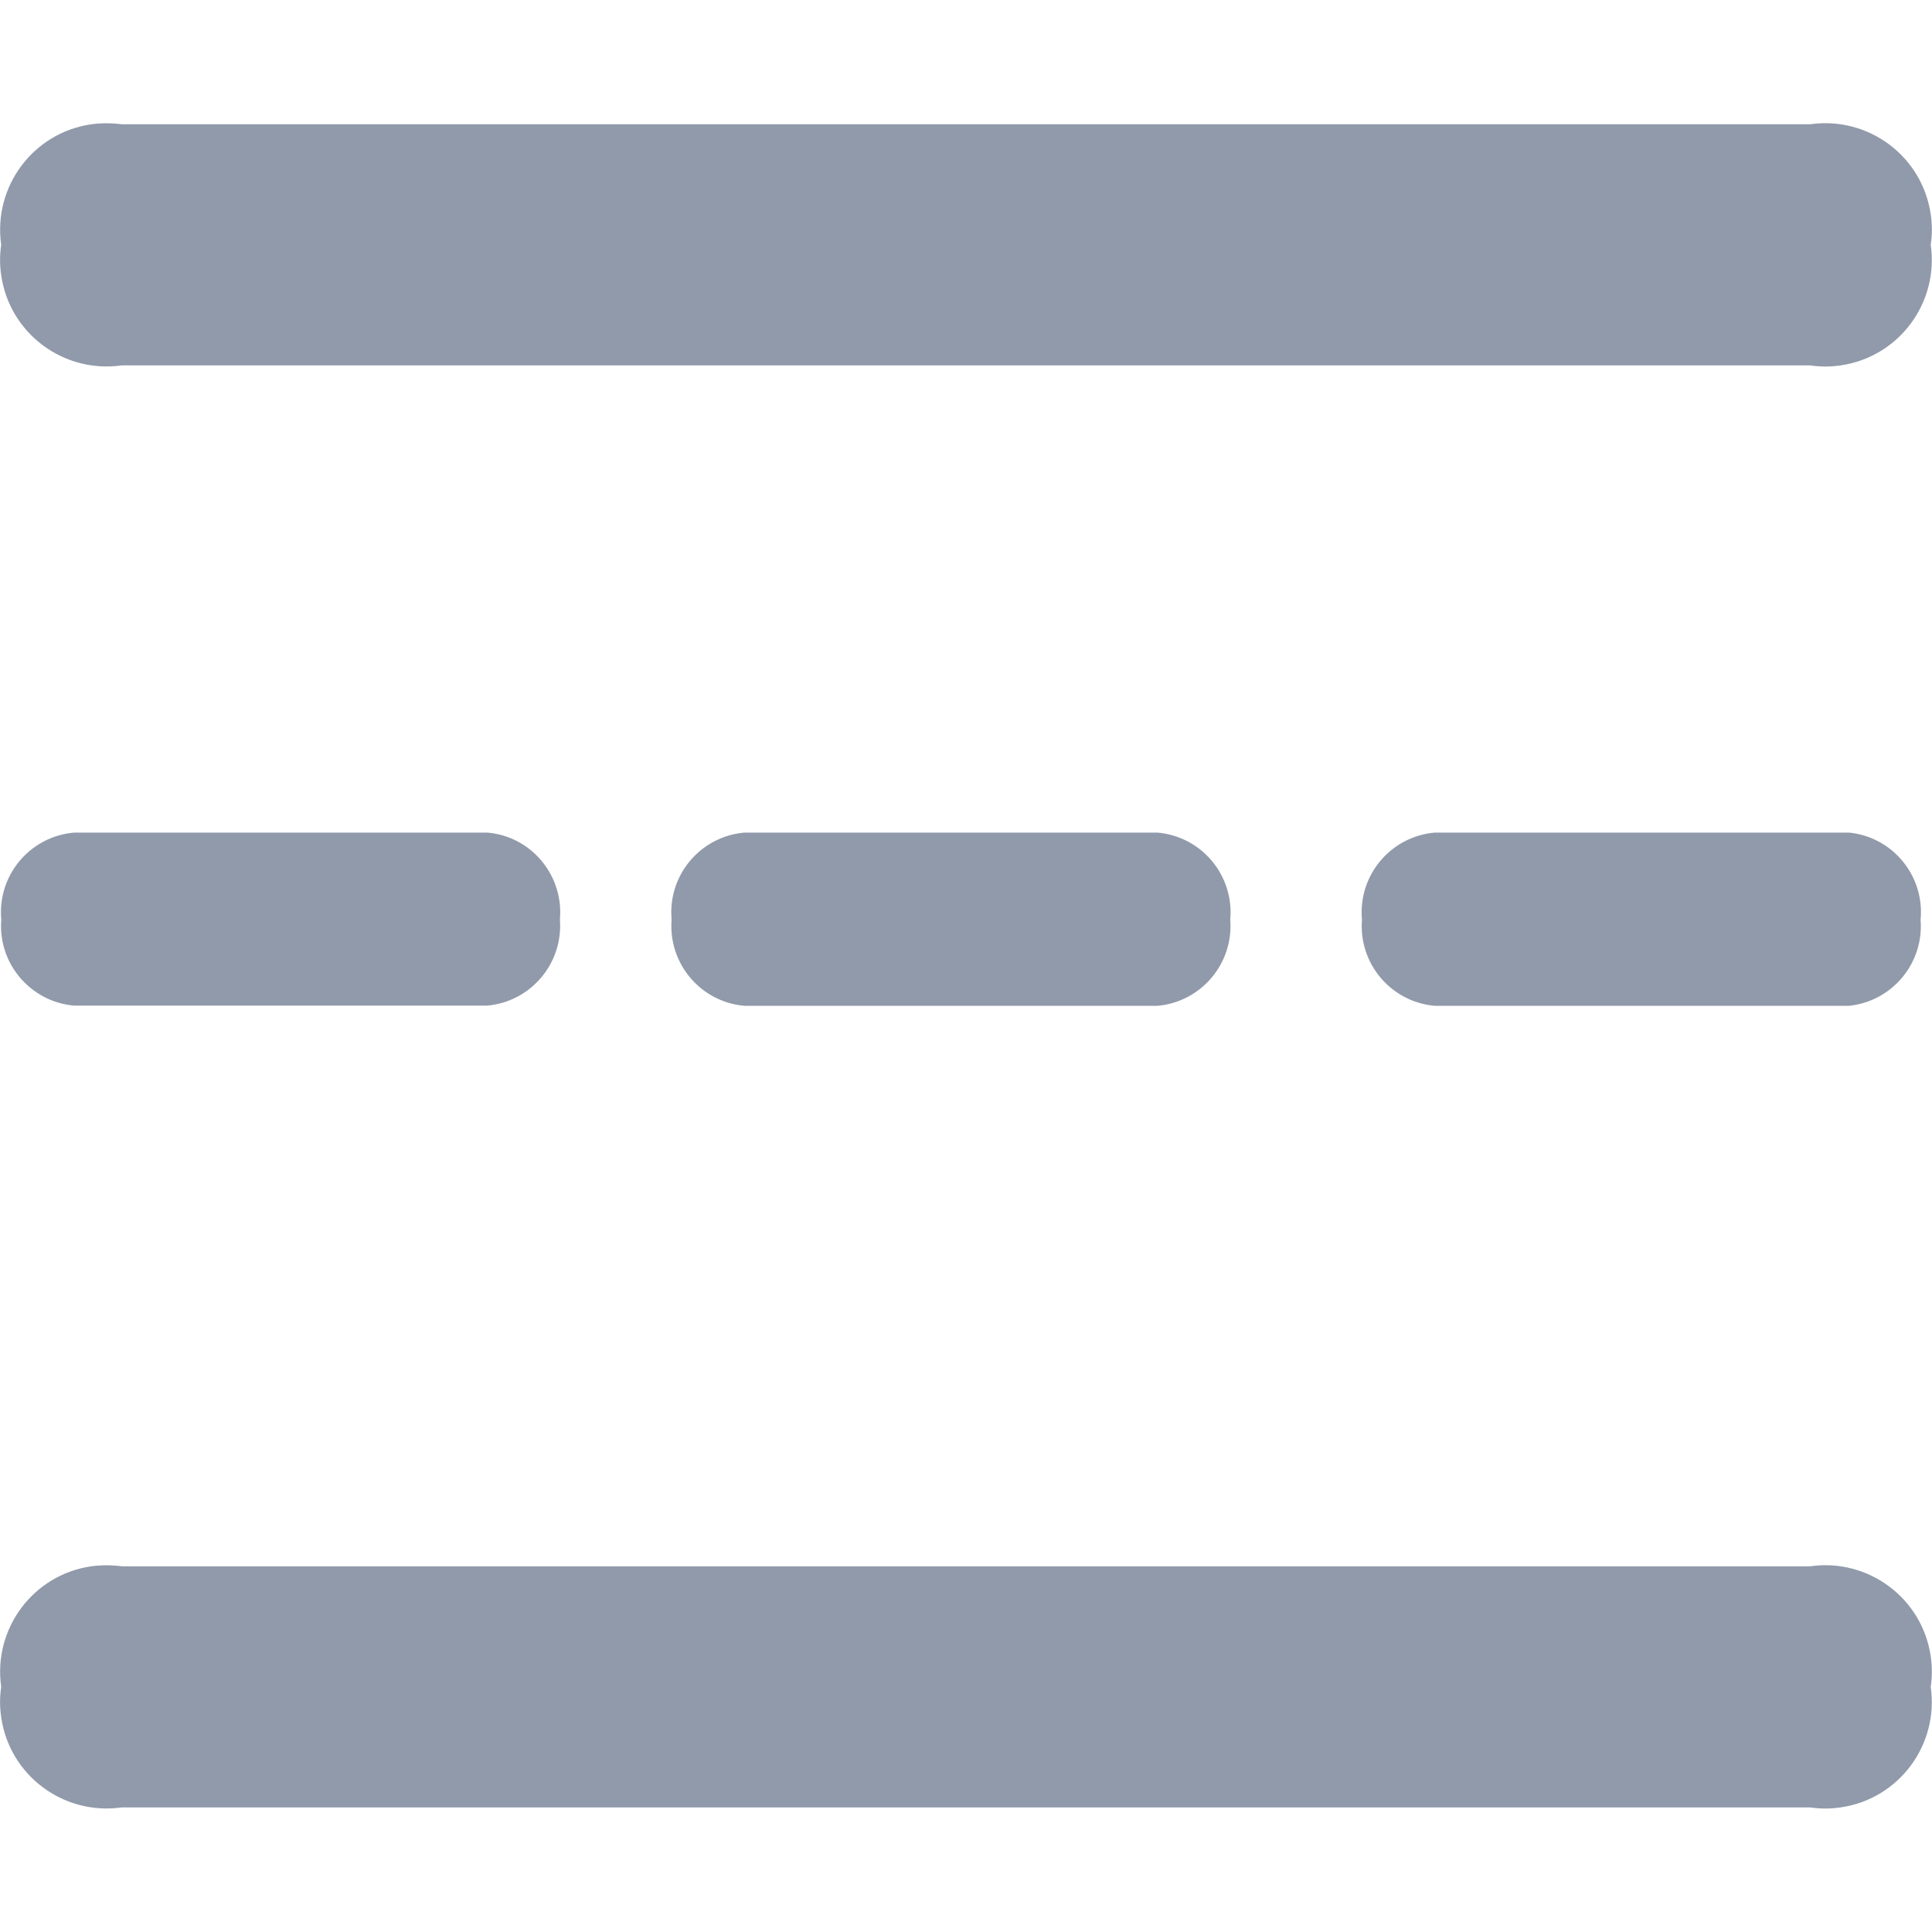 <?xml version="1.0" standalone="no"?><!DOCTYPE svg PUBLIC "-//W3C//DTD SVG 1.1//EN" "http://www.w3.org/Graphics/SVG/1.1/DTD/svg11.dtd"><svg t="1591666887985" class="icon" viewBox="0 0 1024 1024" version="1.1" xmlns="http://www.w3.org/2000/svg" p-id="6271" xmlns:xlink="http://www.w3.org/1999/xlink" width="64" height="64"><defs><style type="text/css"></style></defs><path d="M64.533 65.867h894.9c30.9-4.4 59.5 17 63.9 47.8 0.8 5.3 0.8 10.8 0 16.1 4.4 30.9-17 59.5-47.8 63.9-5.3 0.8-10.8 0.8-16.1 0h-894.9c-30.9 4.4-59.5-17-63.9-47.8-0.8-5.3-0.8-10.8 0-16.1-4.4-30.9 17-59.5 47.8-63.9 5.3-0.7 10.8-0.7 16.1 0zM64.533 830.167h894.9c30.9-4.4 59.5 17 63.9 47.8 0.8 5.3 0.8 10.8 0 16.1 4.4 30.9-17 59.5-47.8 63.9-5.3 0.8-10.8 0.8-16.1 0h-894.9c-30.9 4.4-59.5-17-63.9-47.8-0.8-5.3-0.8-10.8 0-16.1-4.4-30.9 17-59.5 47.8-63.9 5.3-0.7 10.8-0.7 16.1 0z" fill="#919AAA" p-id="6272"></path><path d="M258.362 441.3h-219.2c-23.4 2.1-40.6 22.7-38.5 46.1v0.1c-1.8 23.1 15.4 43.4 38.5 45.5h219.1c23.1-2.1 40.3-22.4 38.5-45.6 2.1-23.4-15.1-44.1-38.4-46.1-0.1-0.1-0.1-0.1 0 0z m355.2 0h-219.1c-23.4 2.1-40.6 22.7-38.5 46.1v0.1c-1.8 23.2 15.3 43.5 38.5 45.6h219.1c23.1-2.1 40.3-22.4 38.5-45.6 2.1-23.4-15-44.1-38.5-46.2 0.1 0 0 0 0 0z m366.5 0h-219.7c-23.4 2.1-40.6 22.7-38.5 46.1v0.1c-1.8 23.2 15.3 43.5 38.5 45.6h219.7c22.9-2.4 39.7-22.6 37.9-45.6 2.2-23.3-14.8-43.9-37.9-46.2z" fill="#919AAA" p-id="6273"></path></svg>